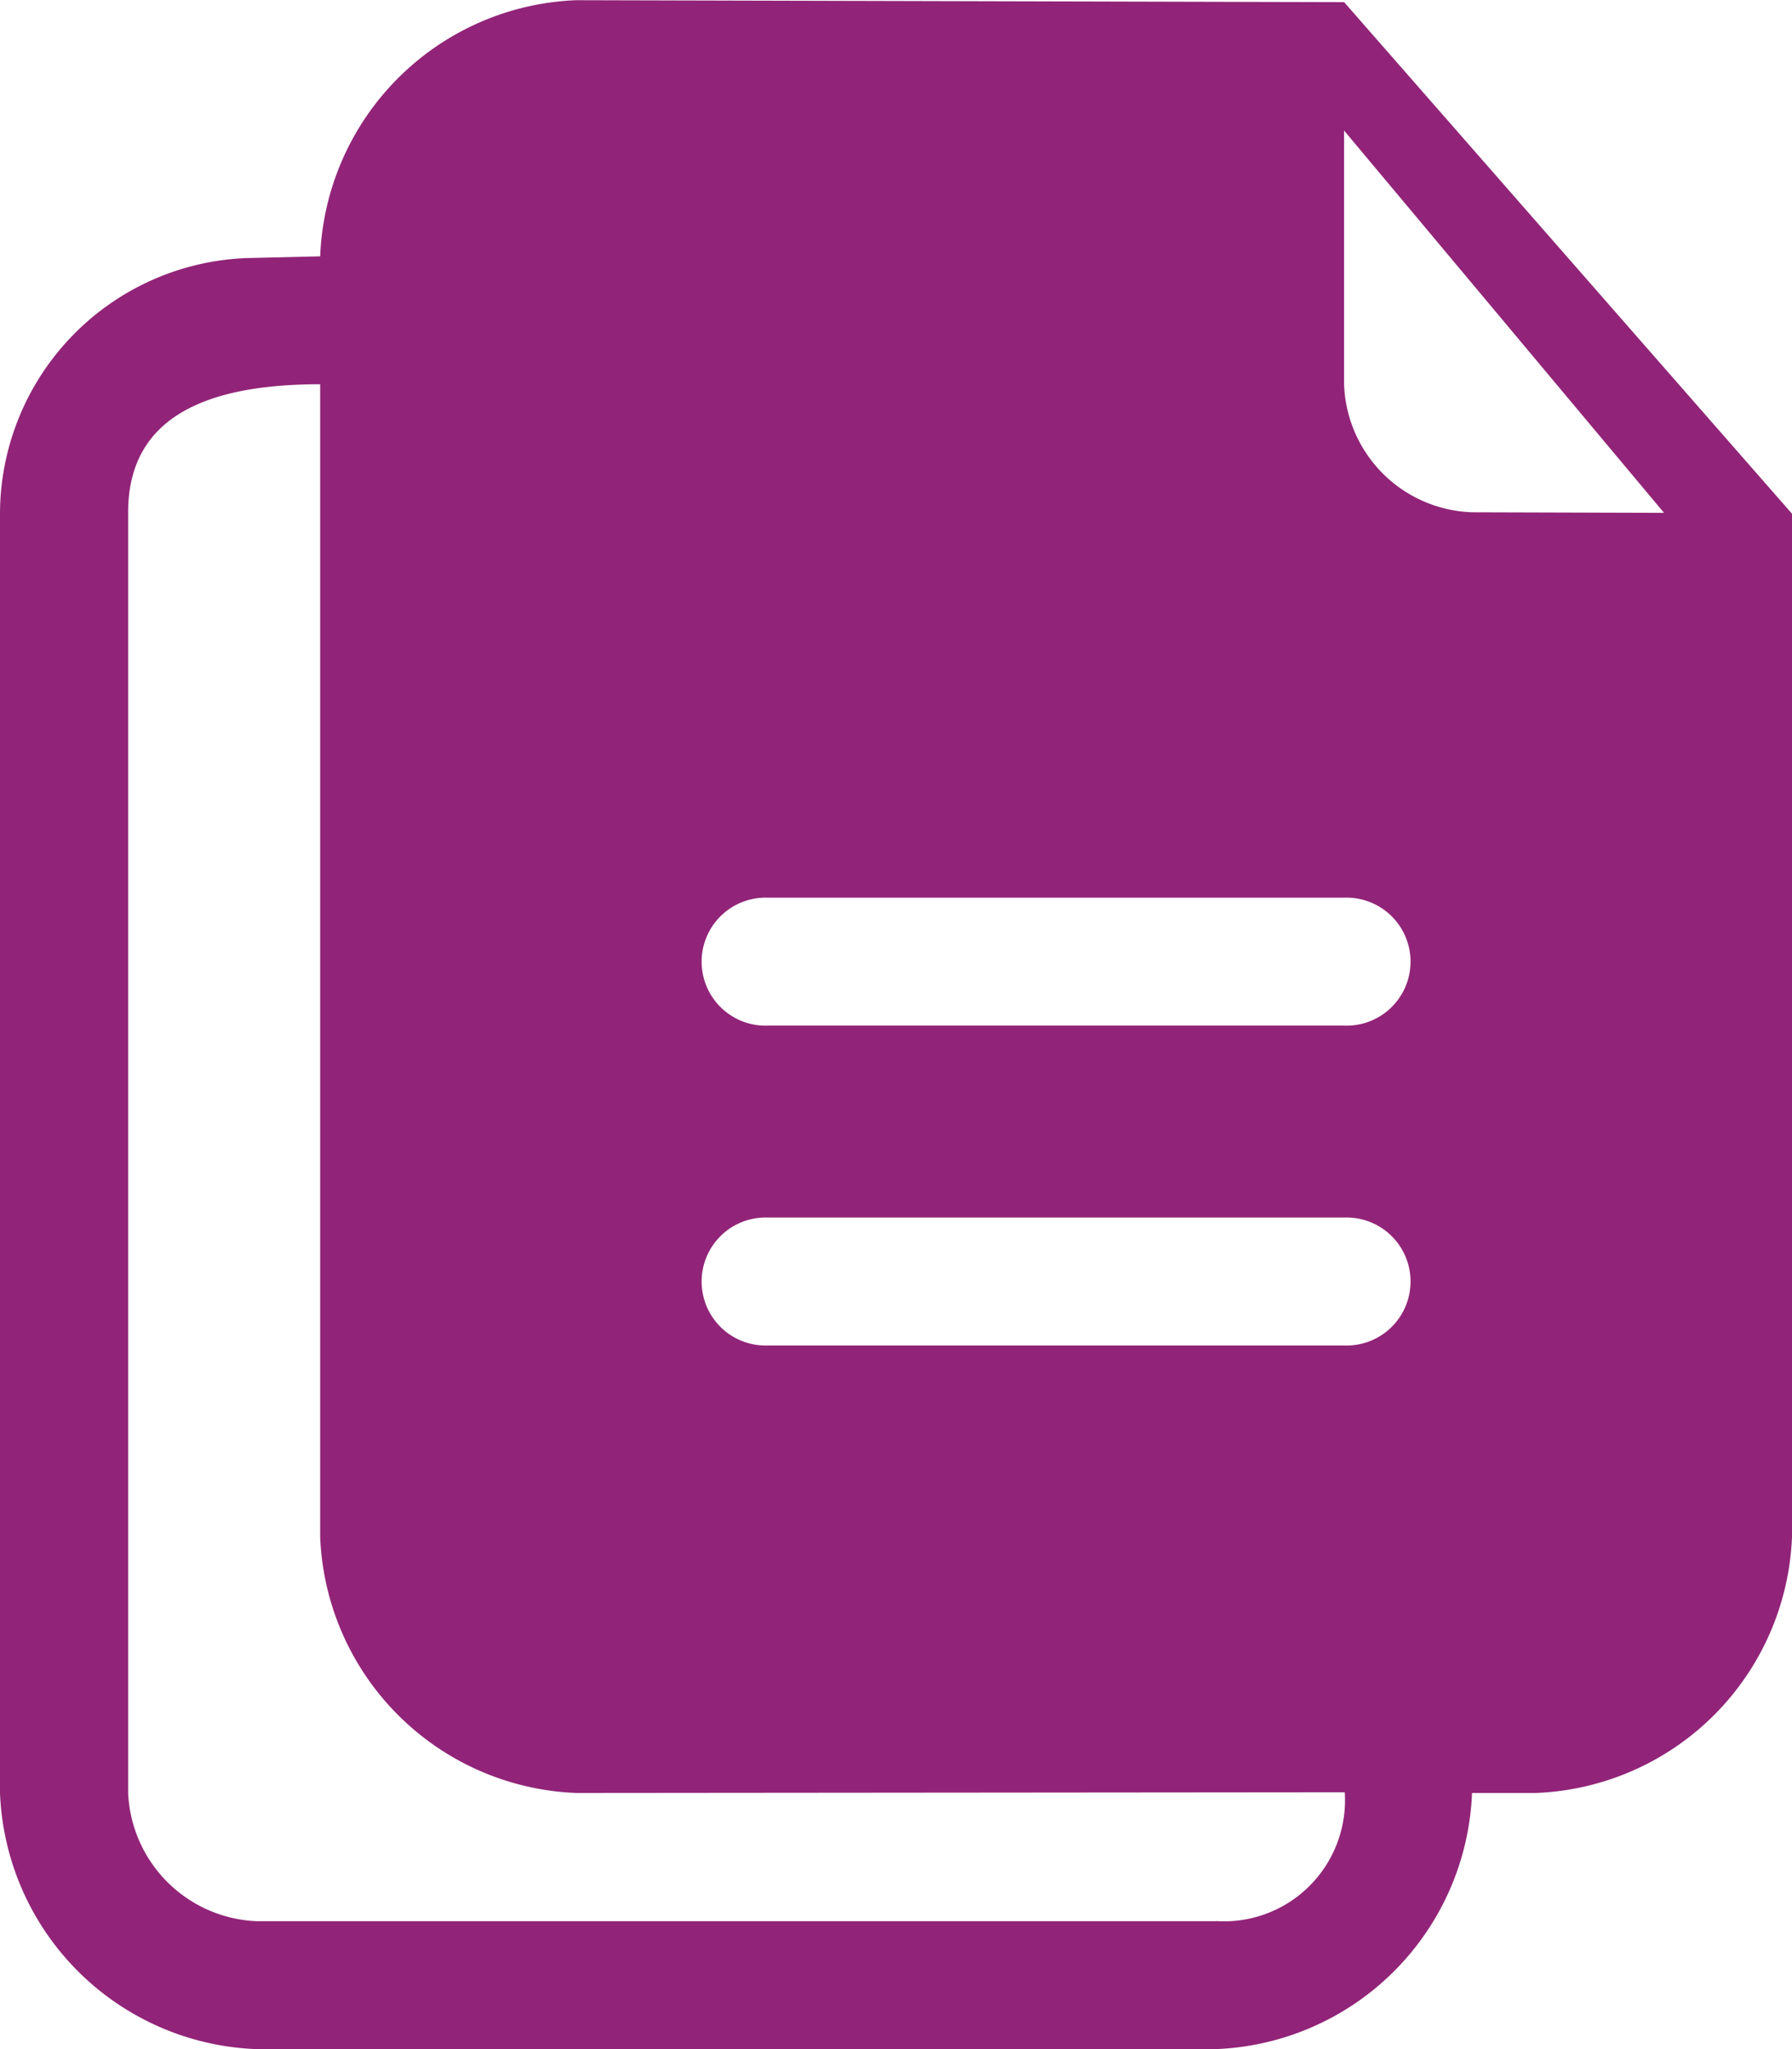 <svg id="Page-1" xmlns="http://www.w3.org/2000/svg" width="18.375" height="21" viewBox="0 0 18.375 21">
  <g id="Icon-Set-Filled">
    <path id="multiple-documents-files" d="M223.094,106.25a1.359,1.359,0,0,1-1.312-1.312v-2.6h0l3.281,3.918Zm-1.312,5.261h-5.906a.656.656,0,1,1,0-1.311h5.906a.656.656,0,1,1,0,1.311Zm0,3.278h-5.906a.656.656,0,1,1,0-1.311h5.906a.656.656,0,1,1,0,1.311Zm-1.312,5.9h-9.844a1.376,1.376,0,0,1-1.312-1.313V106.25c0-.976.8-1.312,1.969-1.312V116.75a2.734,2.734,0,0,0,2.625,2.625l7.881-.007a1.241,1.241,0,0,1-1.318,1.32Zm1.313-19.667-7.875-.02a2.734,2.734,0,0,0-2.625,2.625l-.758.018A2.628,2.628,0,0,0,208,106.25v13.125A2.734,2.734,0,0,0,210.625,122h9.844a2.734,2.734,0,0,0,2.625-2.625h.656a2.734,2.734,0,0,0,2.625-2.625V106.265l-4.594-5.245Z" transform="translate(-208 -101)" fill="#912478" fill-rule="evenodd"/>
  </g>
</svg>
